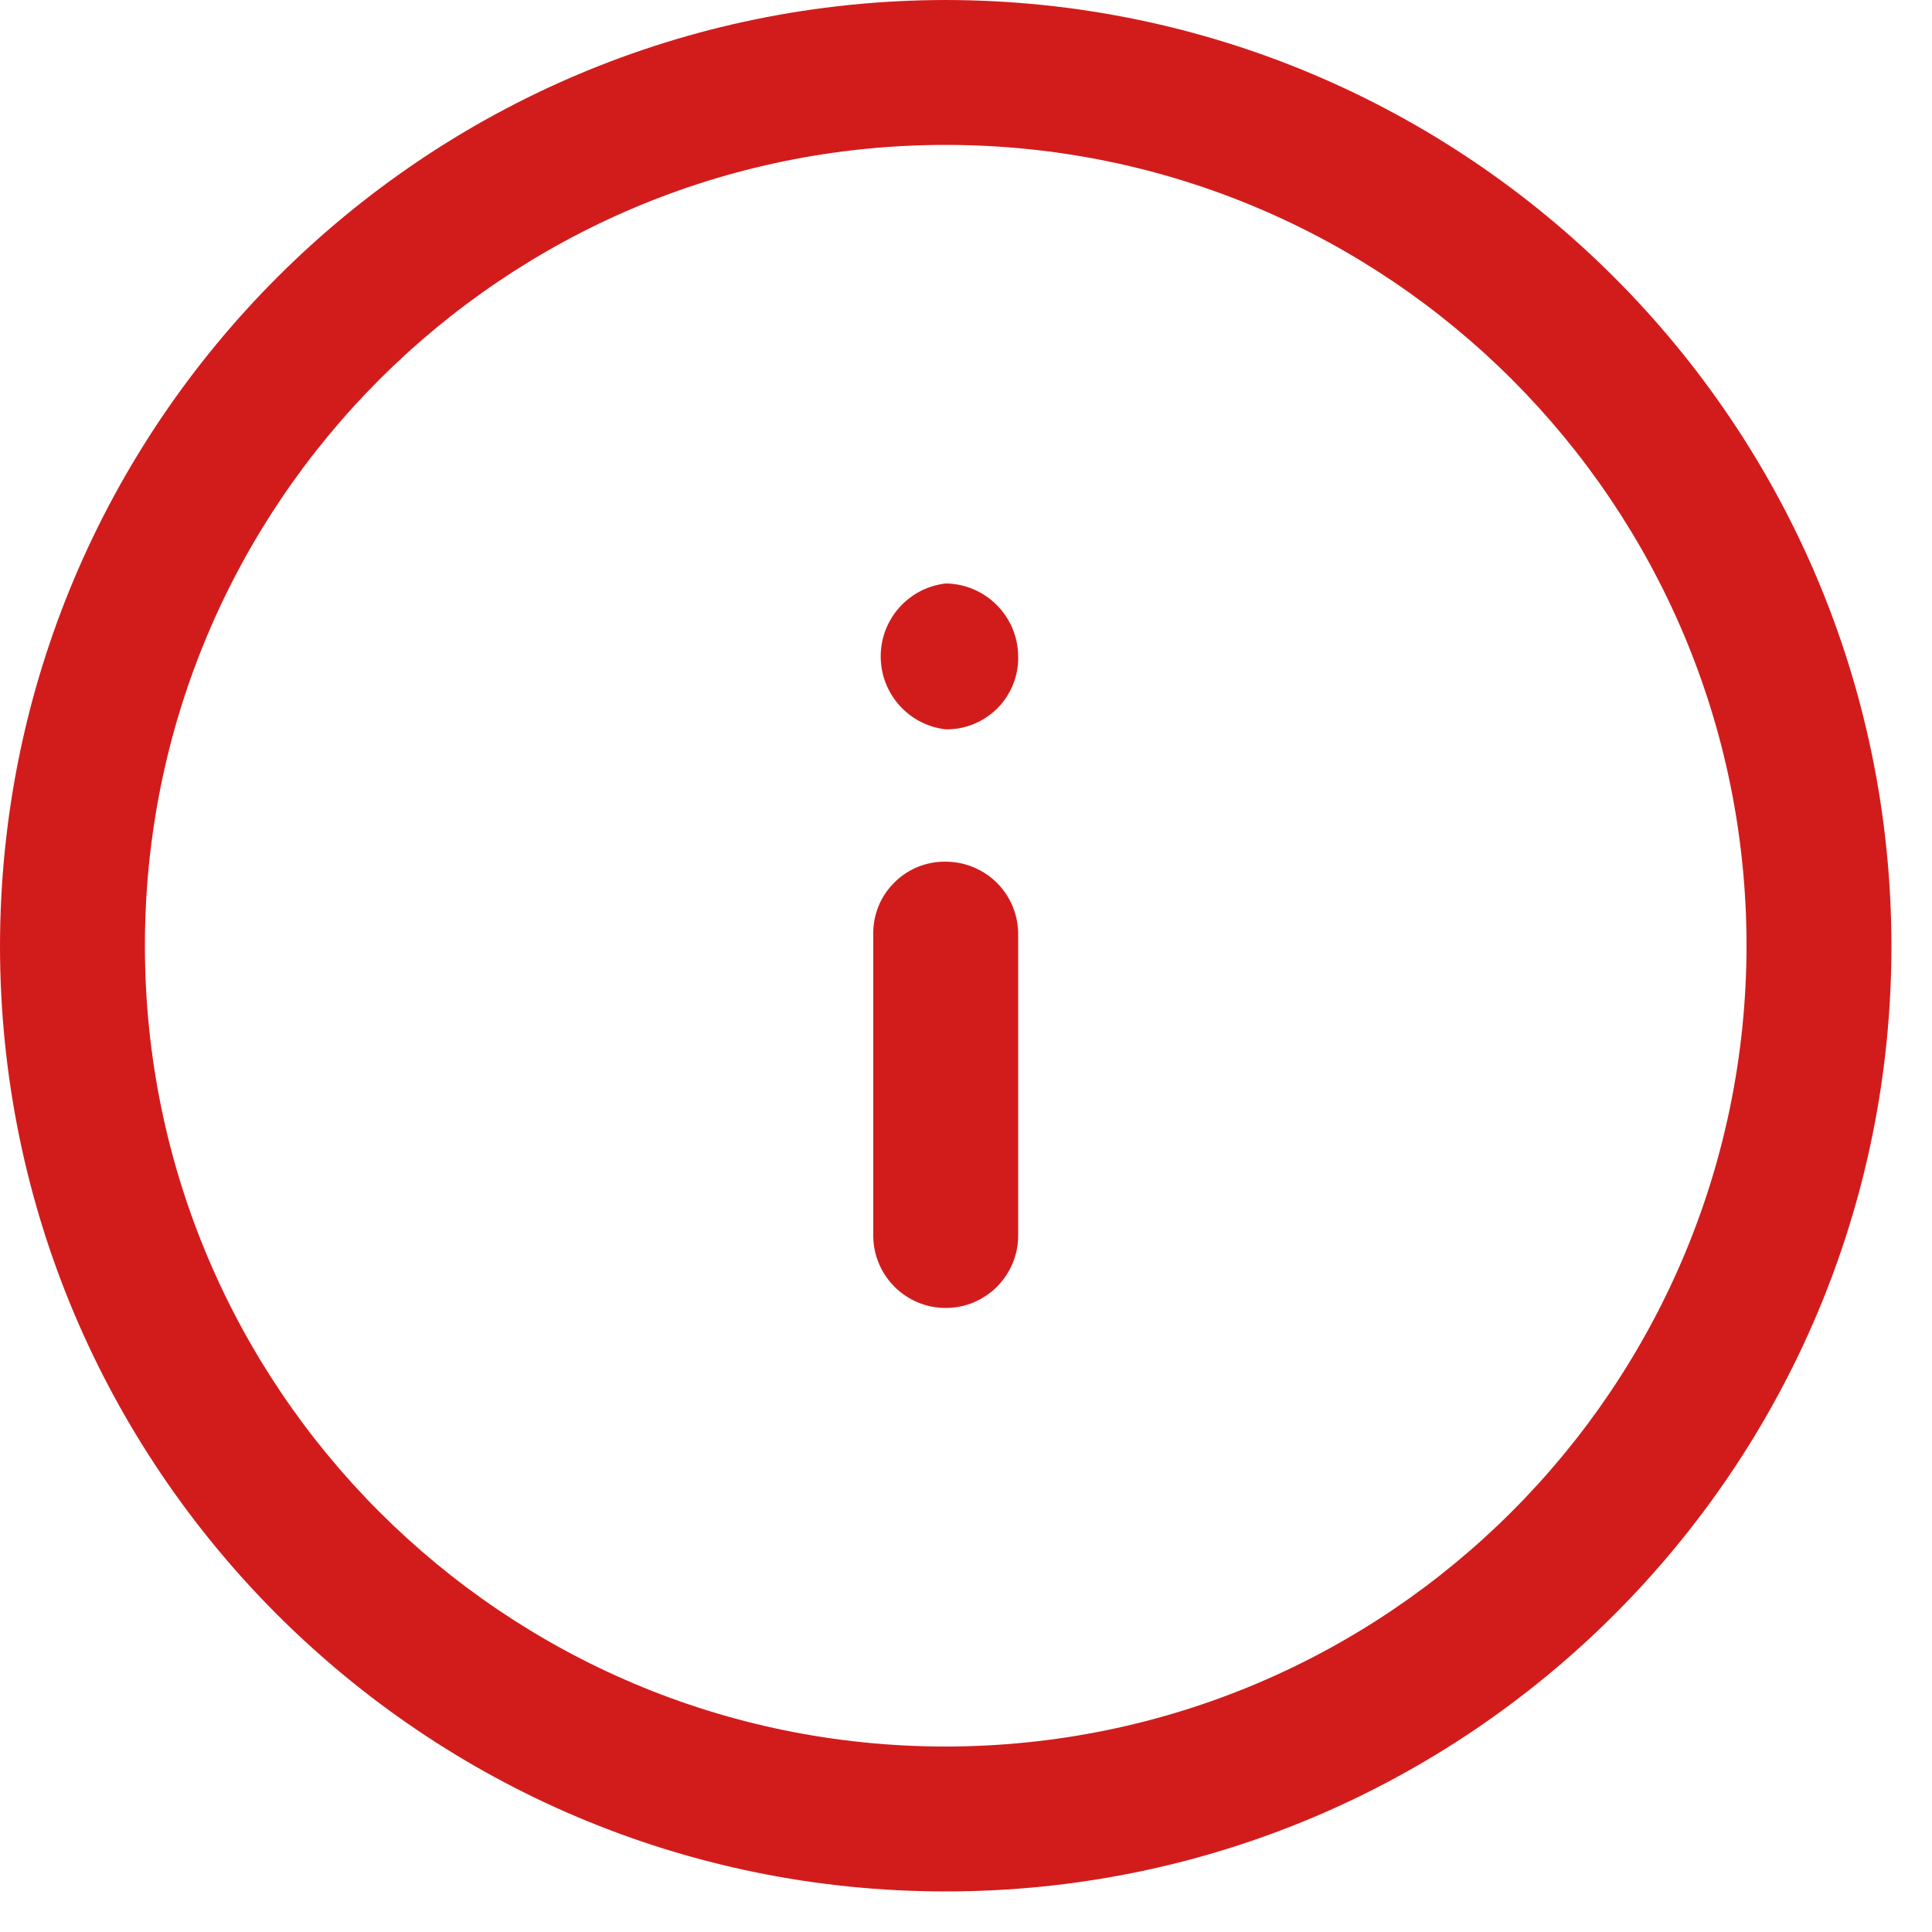 <svg width="20" height="20" viewBox="0 0 20 20" fill="none" xmlns="http://www.w3.org/2000/svg">
<path fill-rule="evenodd" clip-rule="evenodd" d="M9.79 0C4.385 0.006 0.006 4.385 0 9.79C0 15.197 4.383 19.58 9.79 19.58C15.197 19.58 19.58 15.197 19.58 9.79C19.575 4.385 15.195 0.006 9.79 0ZM9.79 18.08C5.212 18.08 1.5 14.368 1.5 9.79C1.5 5.212 5.212 1.5 9.79 1.5C14.368 1.5 18.08 5.212 18.08 9.79C18.075 14.366 14.366 18.075 9.79 18.08ZM9.79 6.04C9.406 6.084 9.117 6.409 9.117 6.795C9.117 7.181 9.406 7.506 9.79 7.55C9.992 7.553 10.185 7.473 10.327 7.33C10.469 7.186 10.546 6.991 10.54 6.79C10.535 6.378 10.202 6.045 9.79 6.04ZM9.79 8.92C9.59 8.917 9.398 8.995 9.257 9.137C9.115 9.278 9.037 9.47 9.04 9.67V12.79C9.04 13.204 9.376 13.54 9.79 13.54C10.204 13.54 10.54 13.204 10.54 12.79V9.69C10.545 9.488 10.469 9.292 10.328 9.147C10.186 9.002 9.992 8.92 9.79 8.92Z" fill="#D21C1C"/>
</svg>
